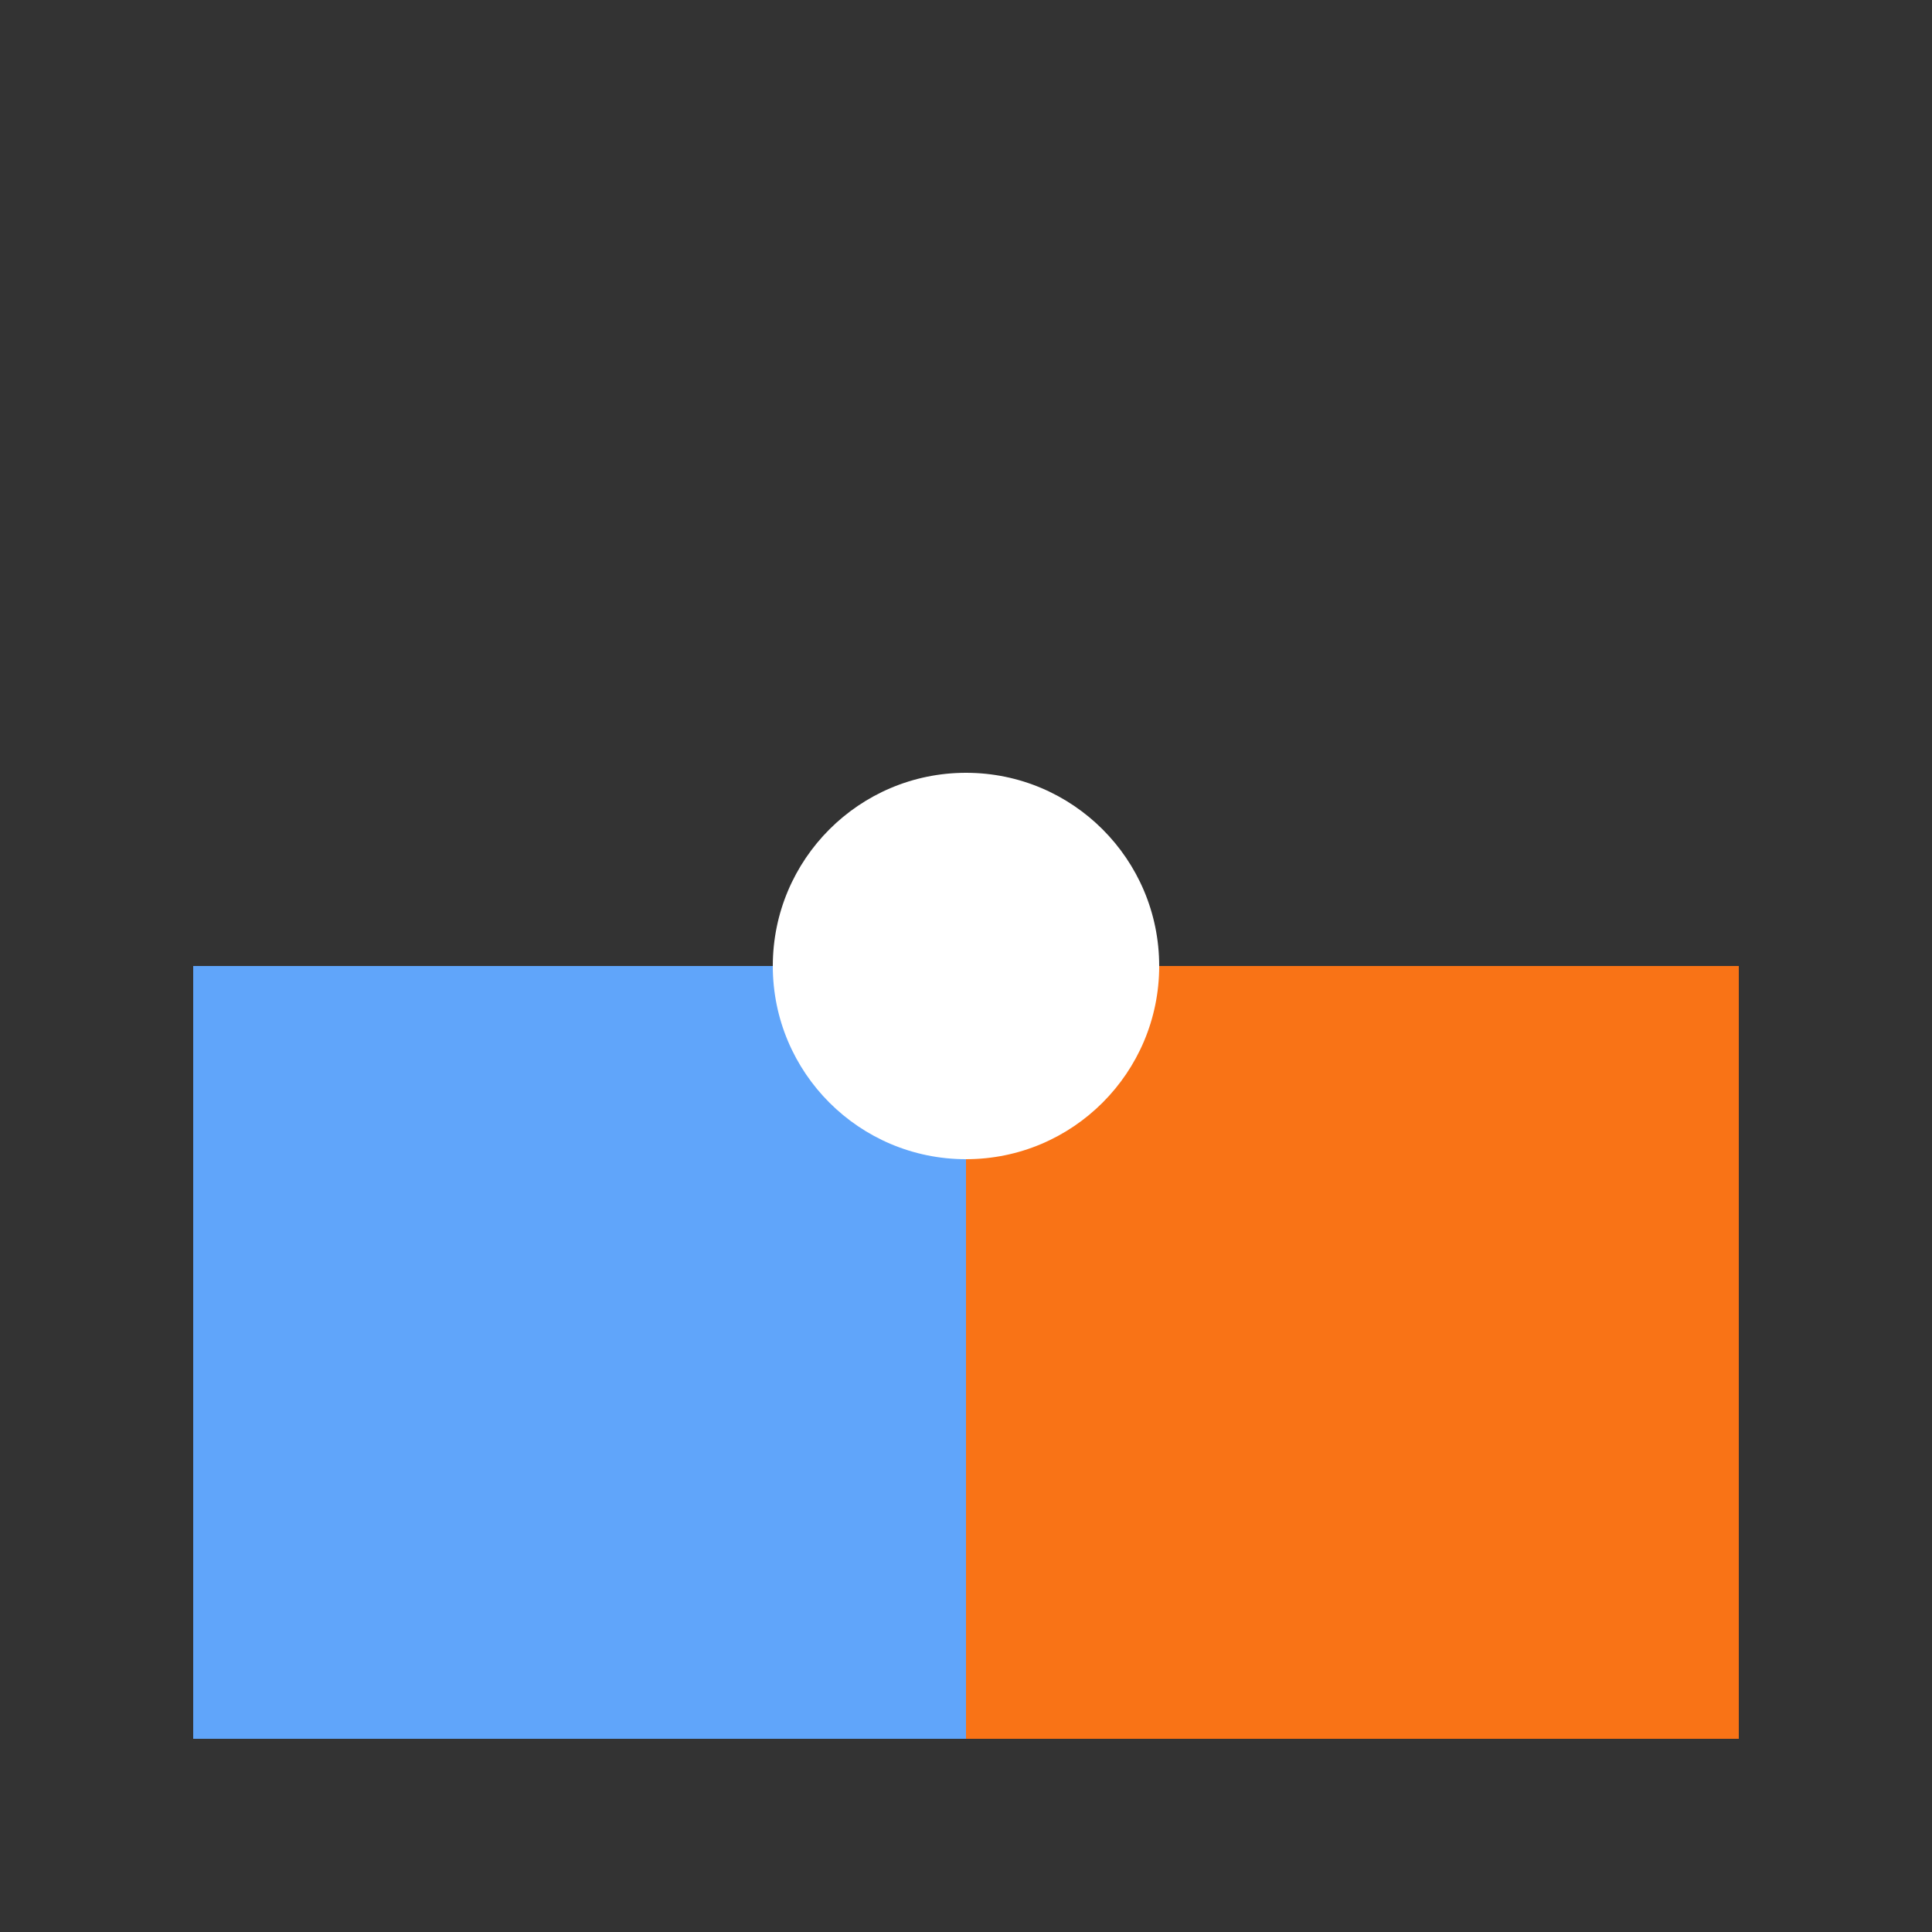 <svg width="100" height="100" viewBox="0 0 100 100" xmlns="http://www.w3.org/2000/svg">
  <rect x="0" y="0" width="100" height="100" fill="#333333" stroke="none"/>
  <defs>
    <linearGradient id="grad1" x1="0%" y1="0%" x2="100%" y2="0%">
      <stop offset="0%" style="stop-color:#3B82F6;stop-opacity:1" />
      <stop offset="100%" style="stop-color:#EC4899;stop-opacity:1" />
    </linearGradient>
    <linearGradient id="grad2" x1="0%" y1="0%" x2="100%" y2="0%">
      <stop offset="0%" style="stop-color:#3B82F6;stop-opacity:1" />
      <stop offset="100%" style="stop-color:#60A5FA;stop-opacity:1" />
    </linearGradient>
    <linearGradient id="grad3" x1="0%" y1="0%" x2="100%" y2="0%">
      <stop offset="0%" style="stop-color:#F97316;stop-opacity:1" />
      <stop offset="100%" style="stop-color:#FB923C;stop-opacity:1" />
    </linearGradient>
  </defs>
  
  <!-- Arch shape -->
  <path d="M 10,50 A 40,40 0 0 1 90,50 L 90,90 L 10,90 Z" fill="none" stroke="#000" stroke-width="0" />
  
  <!-- Top left quarter -->
  <path d="M 50,50 A 40,40 0 0 1 10,50 L 10,90 L 50,90 Z" fill="#3B82F6" />
  
  <!-- Top right quarter -->
  <path d="M 50,50 A 40,40 0 0 0 90,50 L 90,90 L 50,90 Z" fill="#EC4899" />
  
  <!-- Bottom left quarter -->
  <path d="M 10,50 L 50,50 L 50,90 L 10,90 Z" fill="#60A5FA" />
  
  <!-- Bottom right quarter -->
  <path d="M 50,50 L 90,50 L 90,90 L 50,90 Z" fill="#F97316" />
  
  <!-- Center circle -->
  <circle cx="50" cy="50" r="10" fill="white" />
</svg>
